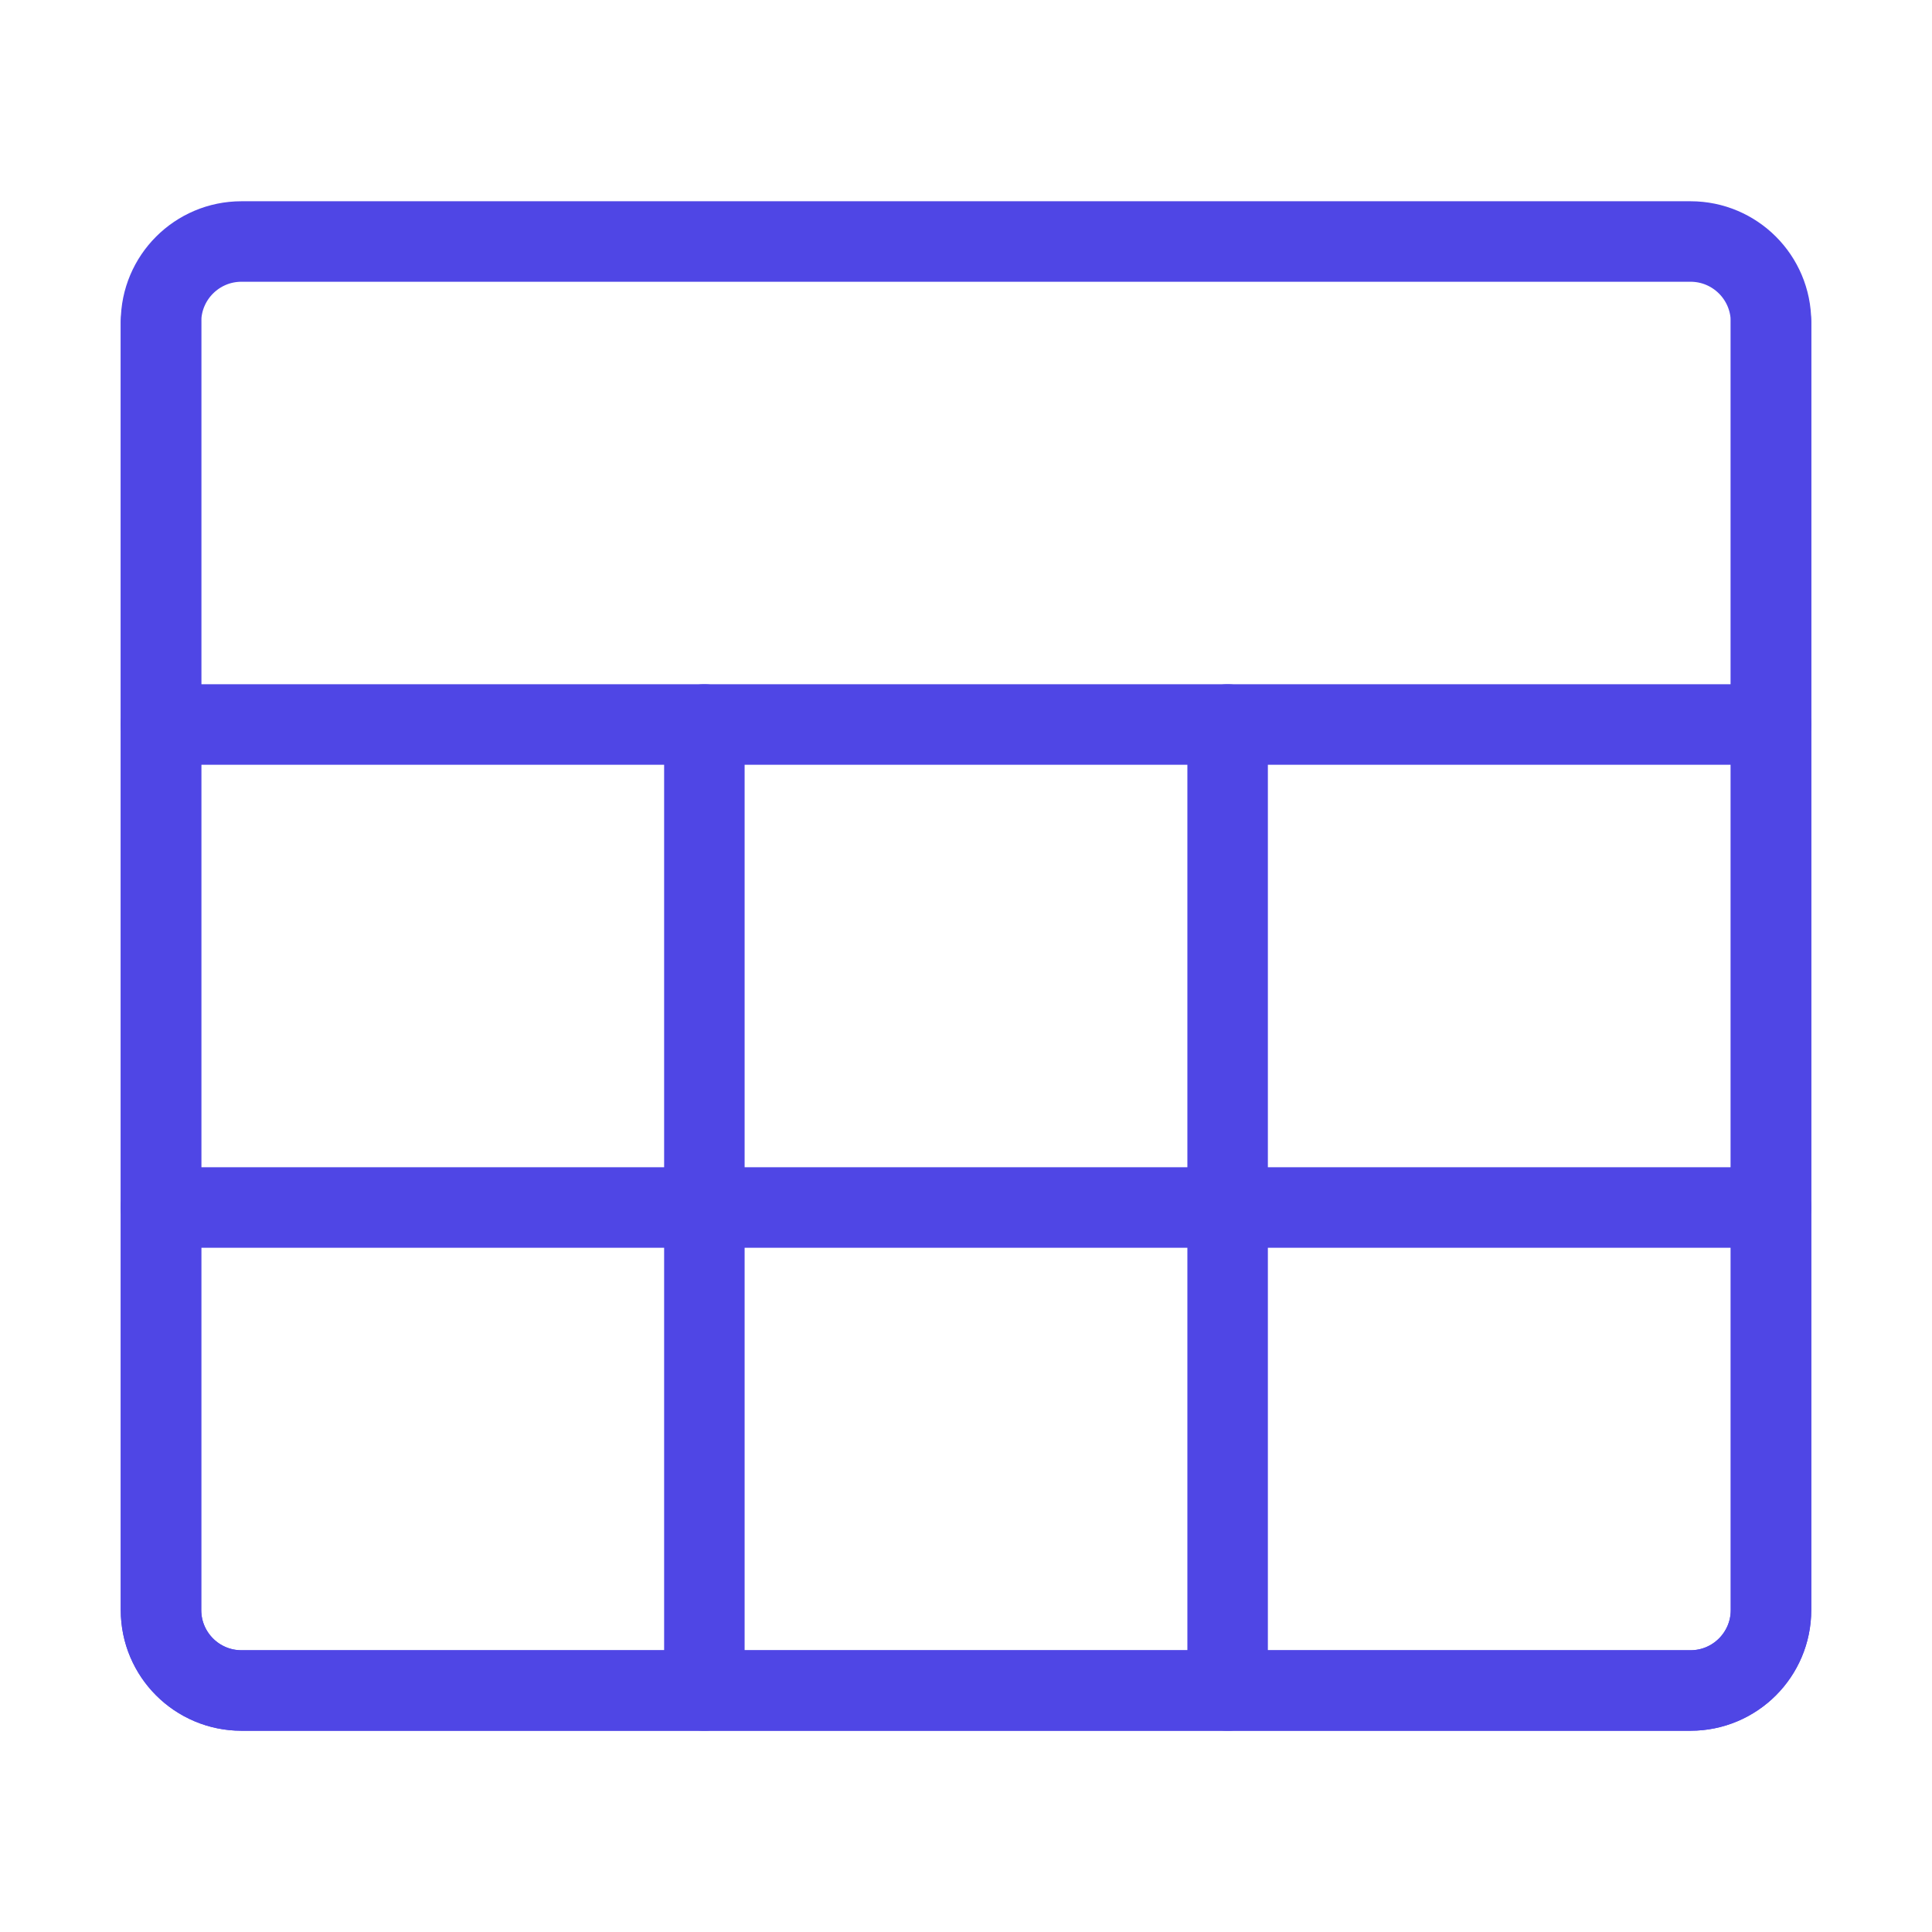 <?xml version="1.0" encoding="UTF-8"?><svg width="38" height="38" viewBox="0 0 48 48" fill="none" xmlns="http://www.w3.org/2000/svg"><path d="M42 6H6C4.895 6 4 6.895 4 8V40C4 41.105 4.895 42 6 42H42C43.105 42 44 41.105 44 40V8C44 6.895 43.105 6 42 6Z" fill="none" stroke="#4f46e5" stroke-width="2" stroke-linejoin="round"/><path d="M4 18H44" stroke="#4f46e5" stroke-width="2" stroke-linecap="round" stroke-linejoin="round"/><path d="M17.5 18V42" stroke="#4f46e5" stroke-width="2" stroke-linecap="round" stroke-linejoin="round"/><path d="M30.5 18V42" stroke="#4f46e5" stroke-width="2" stroke-linecap="round" stroke-linejoin="round"/><path d="M4 30H44" stroke="#4f46e5" stroke-width="2" stroke-linecap="round" stroke-linejoin="round"/><path d="M44 8V40C44 41.105 43.105 42 42 42H6C4.895 42 4 41.105 4 40V8" stroke="#4f46e5" stroke-width="2" stroke-linecap="round" stroke-linejoin="round"/></svg>